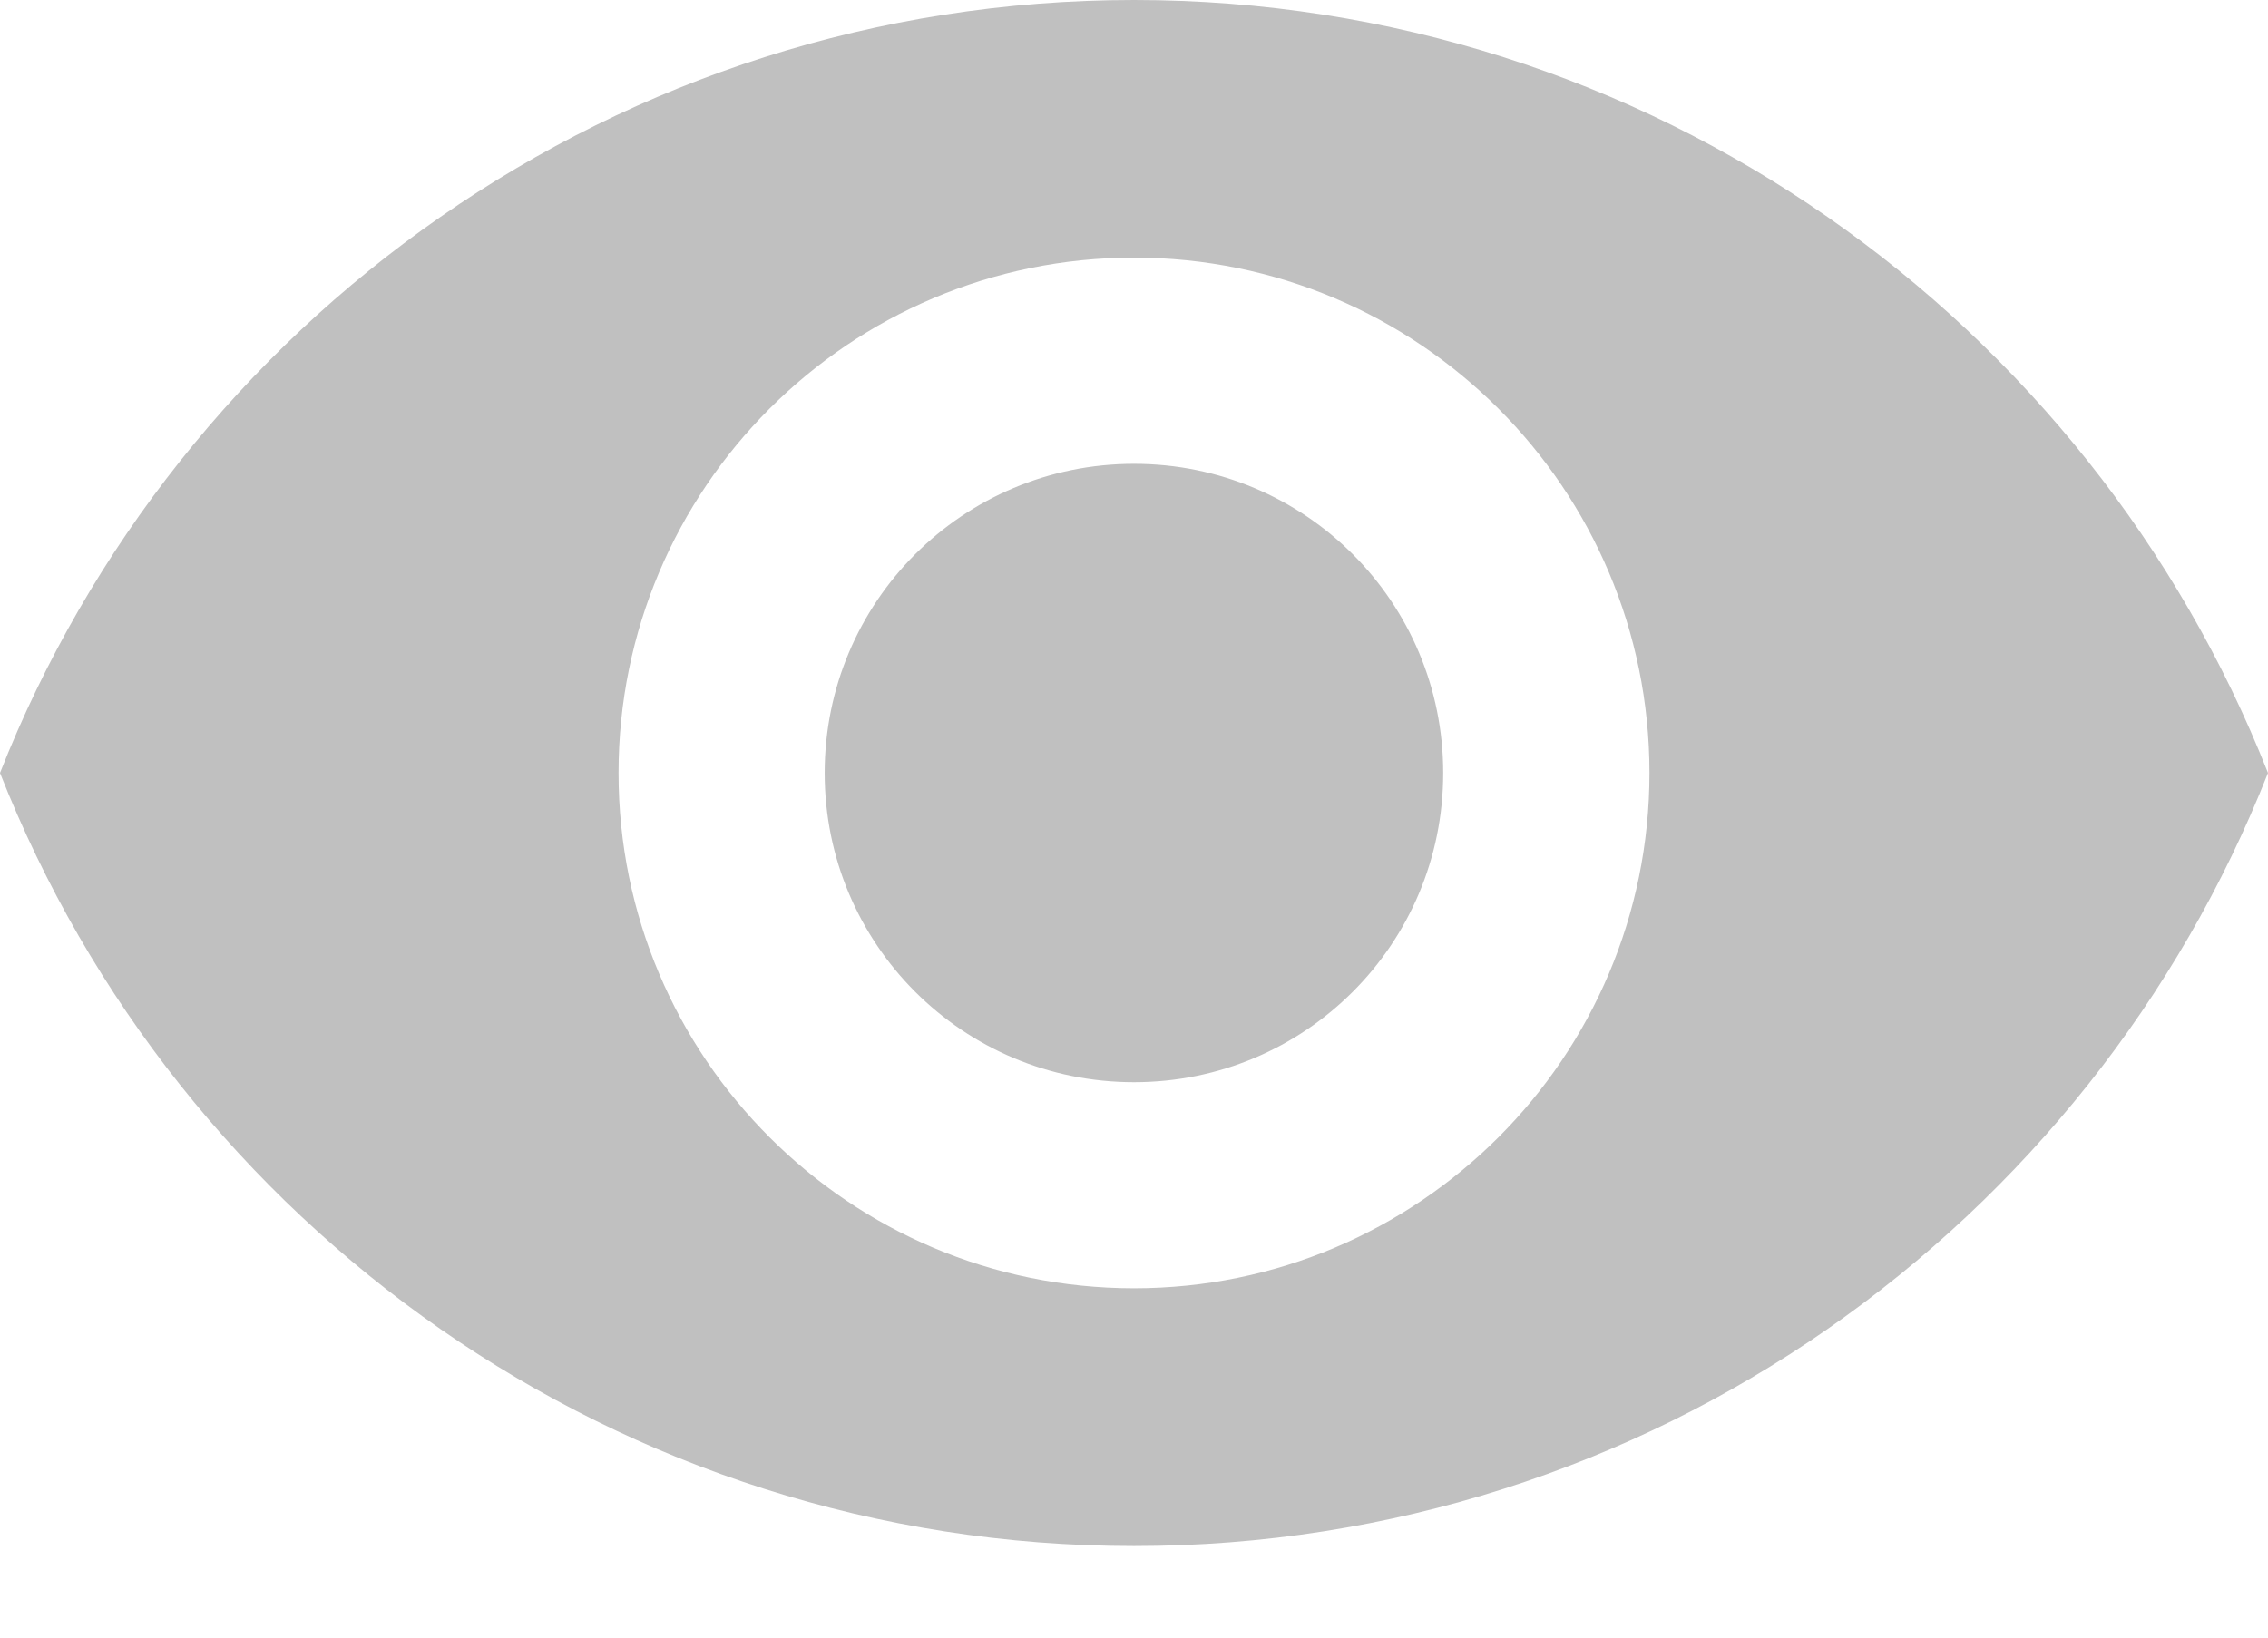 <svg width="18" height="13" viewBox="0 0 18 13" fill="none" xmlns="http://www.w3.org/2000/svg">
<path d="M9 0C4.909 0 1.415 2.545 0 6.136C1.415 9.728 4.909 12.273 9 12.273C13.091 12.273 16.584 9.728 18 6.136C16.584 2.545 13.091 0 9 0ZM9 10.227C6.742 10.227 4.909 8.395 4.909 6.136C4.909 3.878 6.742 2.045 9 2.045C11.258 2.045 13.091 3.878 13.091 6.136C13.091 8.395 11.258 10.227 9 10.227ZM9 3.682C7.642 3.682 6.545 4.778 6.545 6.136C6.545 7.495 7.642 8.591 9 8.591C10.358 8.591 11.454 7.495 11.454 6.136C11.454 4.778 10.358 3.682 9 3.682Z" fill="#C0C0C0"/>
</svg>
